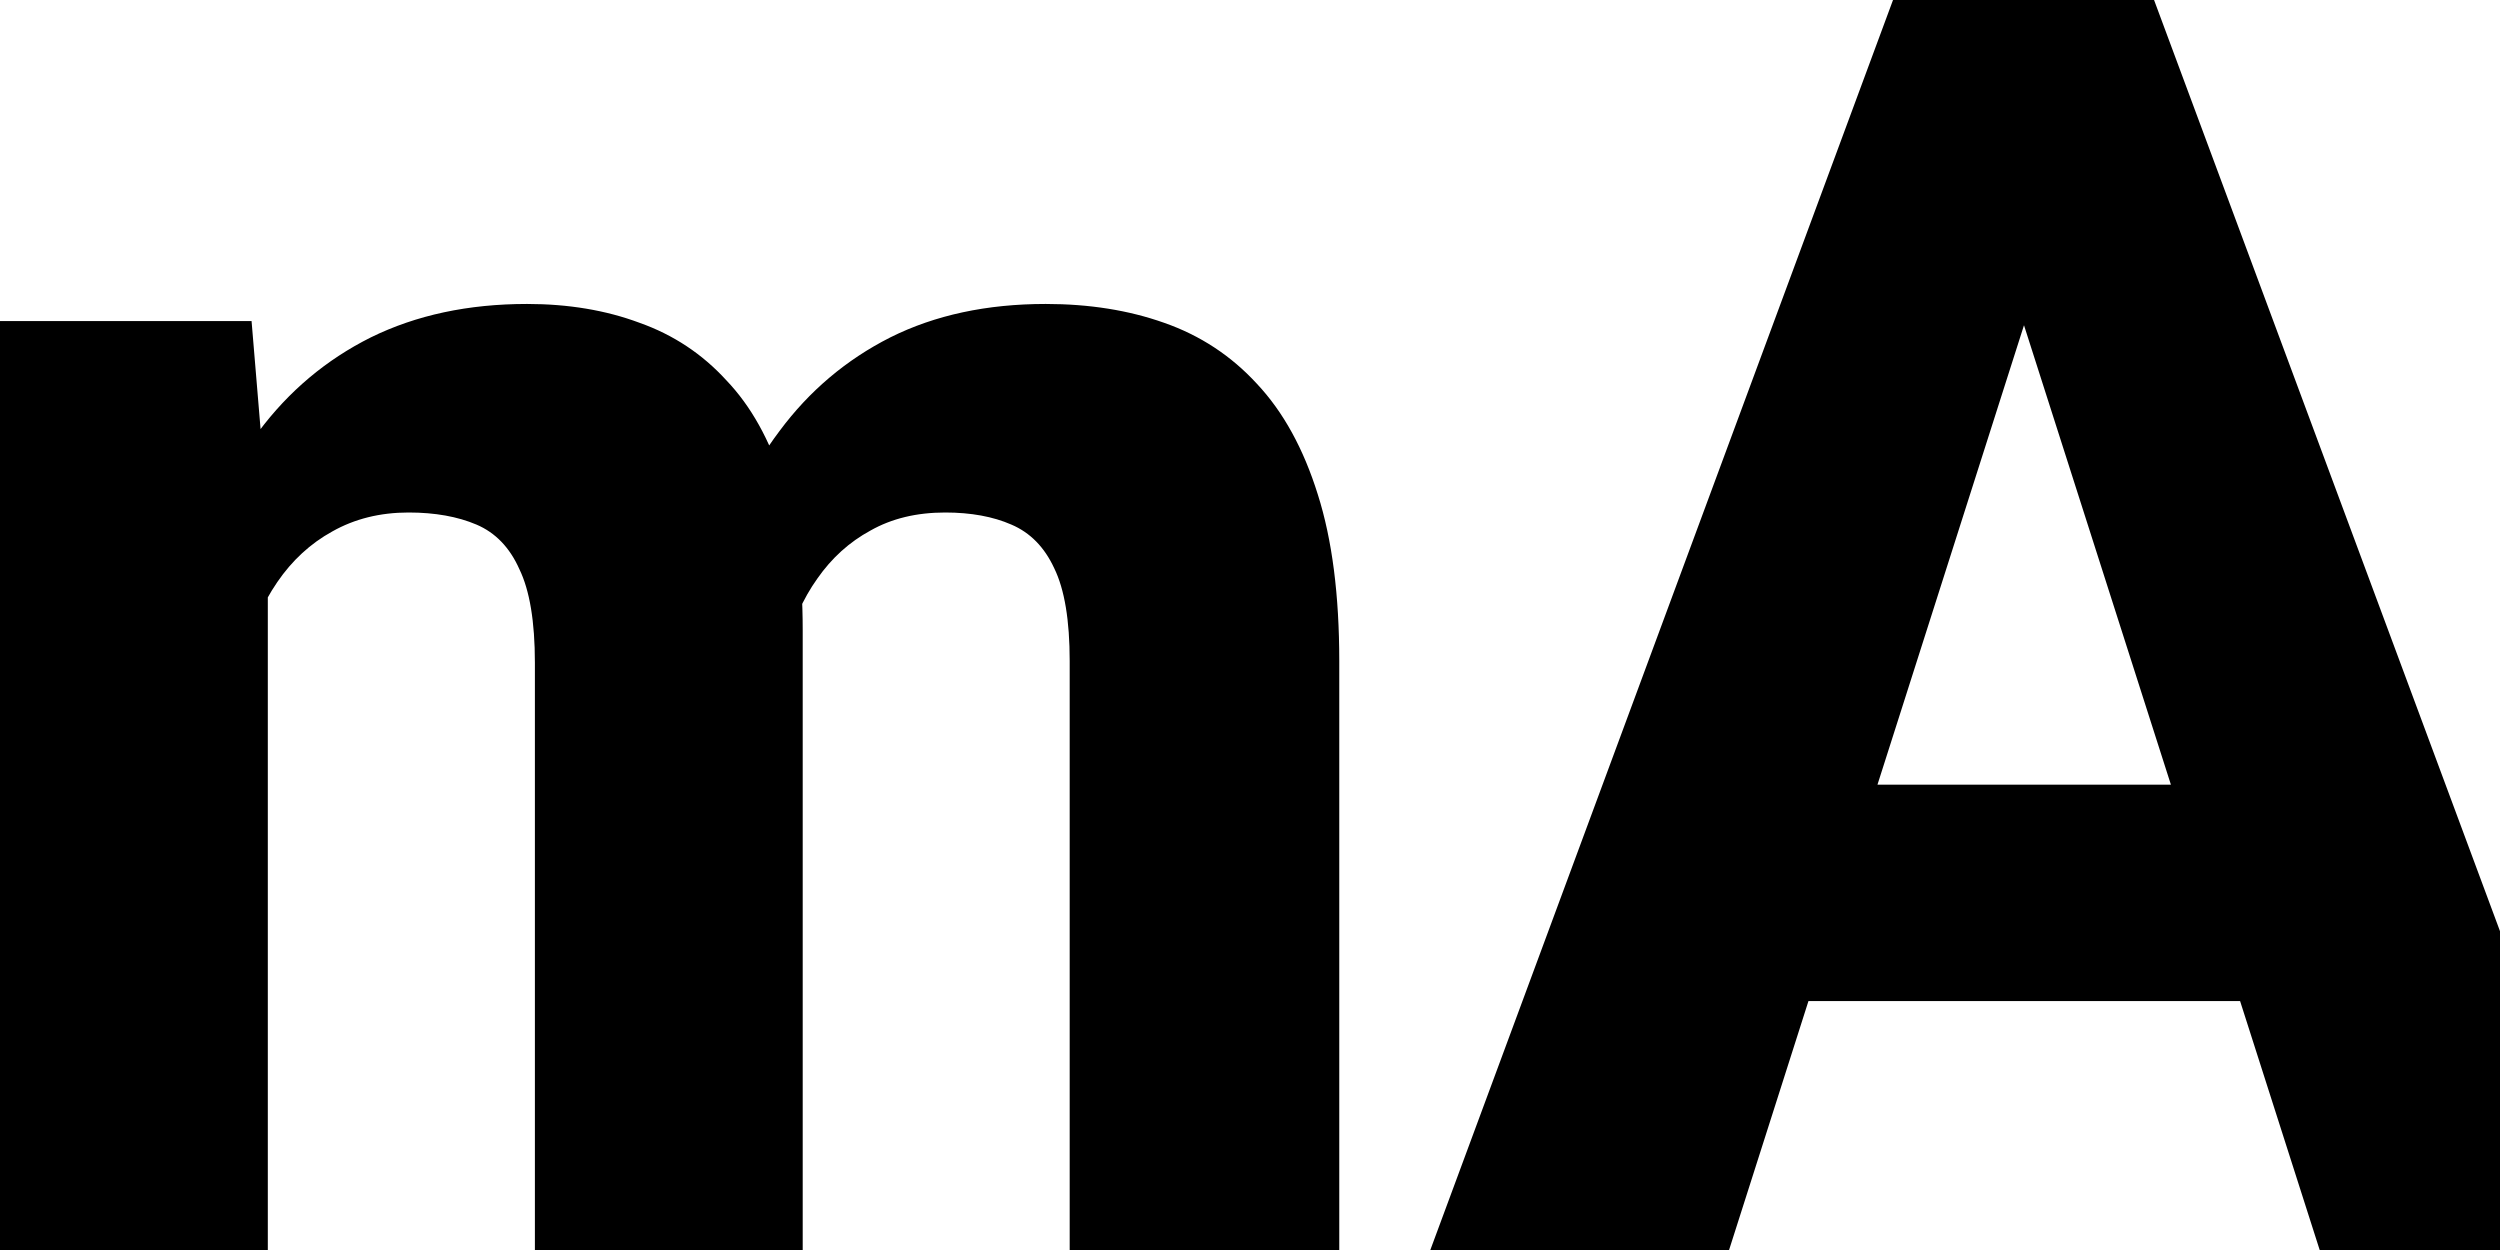 <svg width="24" height="12" viewBox="0 0 24 12" fill="none" xmlns="http://www.w3.org/2000/svg">
<path d="M2.571 4.953V12H0V3.082H2.415L2.571 4.953ZM2.242 7.228L1.591 7.245C1.591 6.618 1.665 6.044 1.813 5.522C1.967 4.995 2.19 4.536 2.481 4.146C2.772 3.755 3.132 3.453 3.56 3.239C3.995 3.025 4.495 2.918 5.06 2.918C5.456 2.918 5.816 2.978 6.14 3.099C6.464 3.214 6.742 3.398 6.973 3.651C7.209 3.898 7.39 4.223 7.516 4.624C7.643 5.019 7.706 5.495 7.706 6.049V12H5.135V6.363C5.135 5.967 5.085 5.668 4.986 5.464C4.893 5.255 4.755 5.113 4.574 5.036C4.393 4.959 4.176 4.92 3.923 4.92C3.648 4.92 3.404 4.981 3.19 5.102C2.981 5.217 2.805 5.379 2.662 5.588C2.519 5.797 2.412 6.041 2.341 6.321C2.275 6.602 2.242 6.904 2.242 7.228ZM7.442 7.096L6.626 7.162C6.626 6.558 6.698 5.997 6.841 5.481C6.984 4.964 7.198 4.516 7.484 4.137C7.769 3.753 8.124 3.453 8.547 3.239C8.975 3.025 9.473 2.918 10.039 2.918C10.456 2.918 10.835 2.978 11.176 3.099C11.522 3.22 11.819 3.415 12.066 3.684C12.319 3.953 12.514 4.308 12.651 4.747C12.789 5.181 12.857 5.714 12.857 6.346V12H10.269V6.346C10.269 5.956 10.22 5.659 10.121 5.456C10.027 5.253 9.89 5.113 9.709 5.036C9.533 4.959 9.321 4.92 9.074 4.92C8.799 4.92 8.56 4.978 8.357 5.093C8.154 5.203 7.984 5.357 7.846 5.555C7.709 5.747 7.607 5.975 7.541 6.239C7.475 6.503 7.442 6.788 7.442 7.096Z" fill="black"/>
<path d="M19.698 2.283L16.599 12H13.731L18.173 0H19.986L19.698 2.283ZM22.269 12L19.162 2.283L18.841 0H20.679L25.137 12H22.269ZM22.137 7.533V9.61H15.882V7.533H22.137Z" fill="black"/>
</svg>
